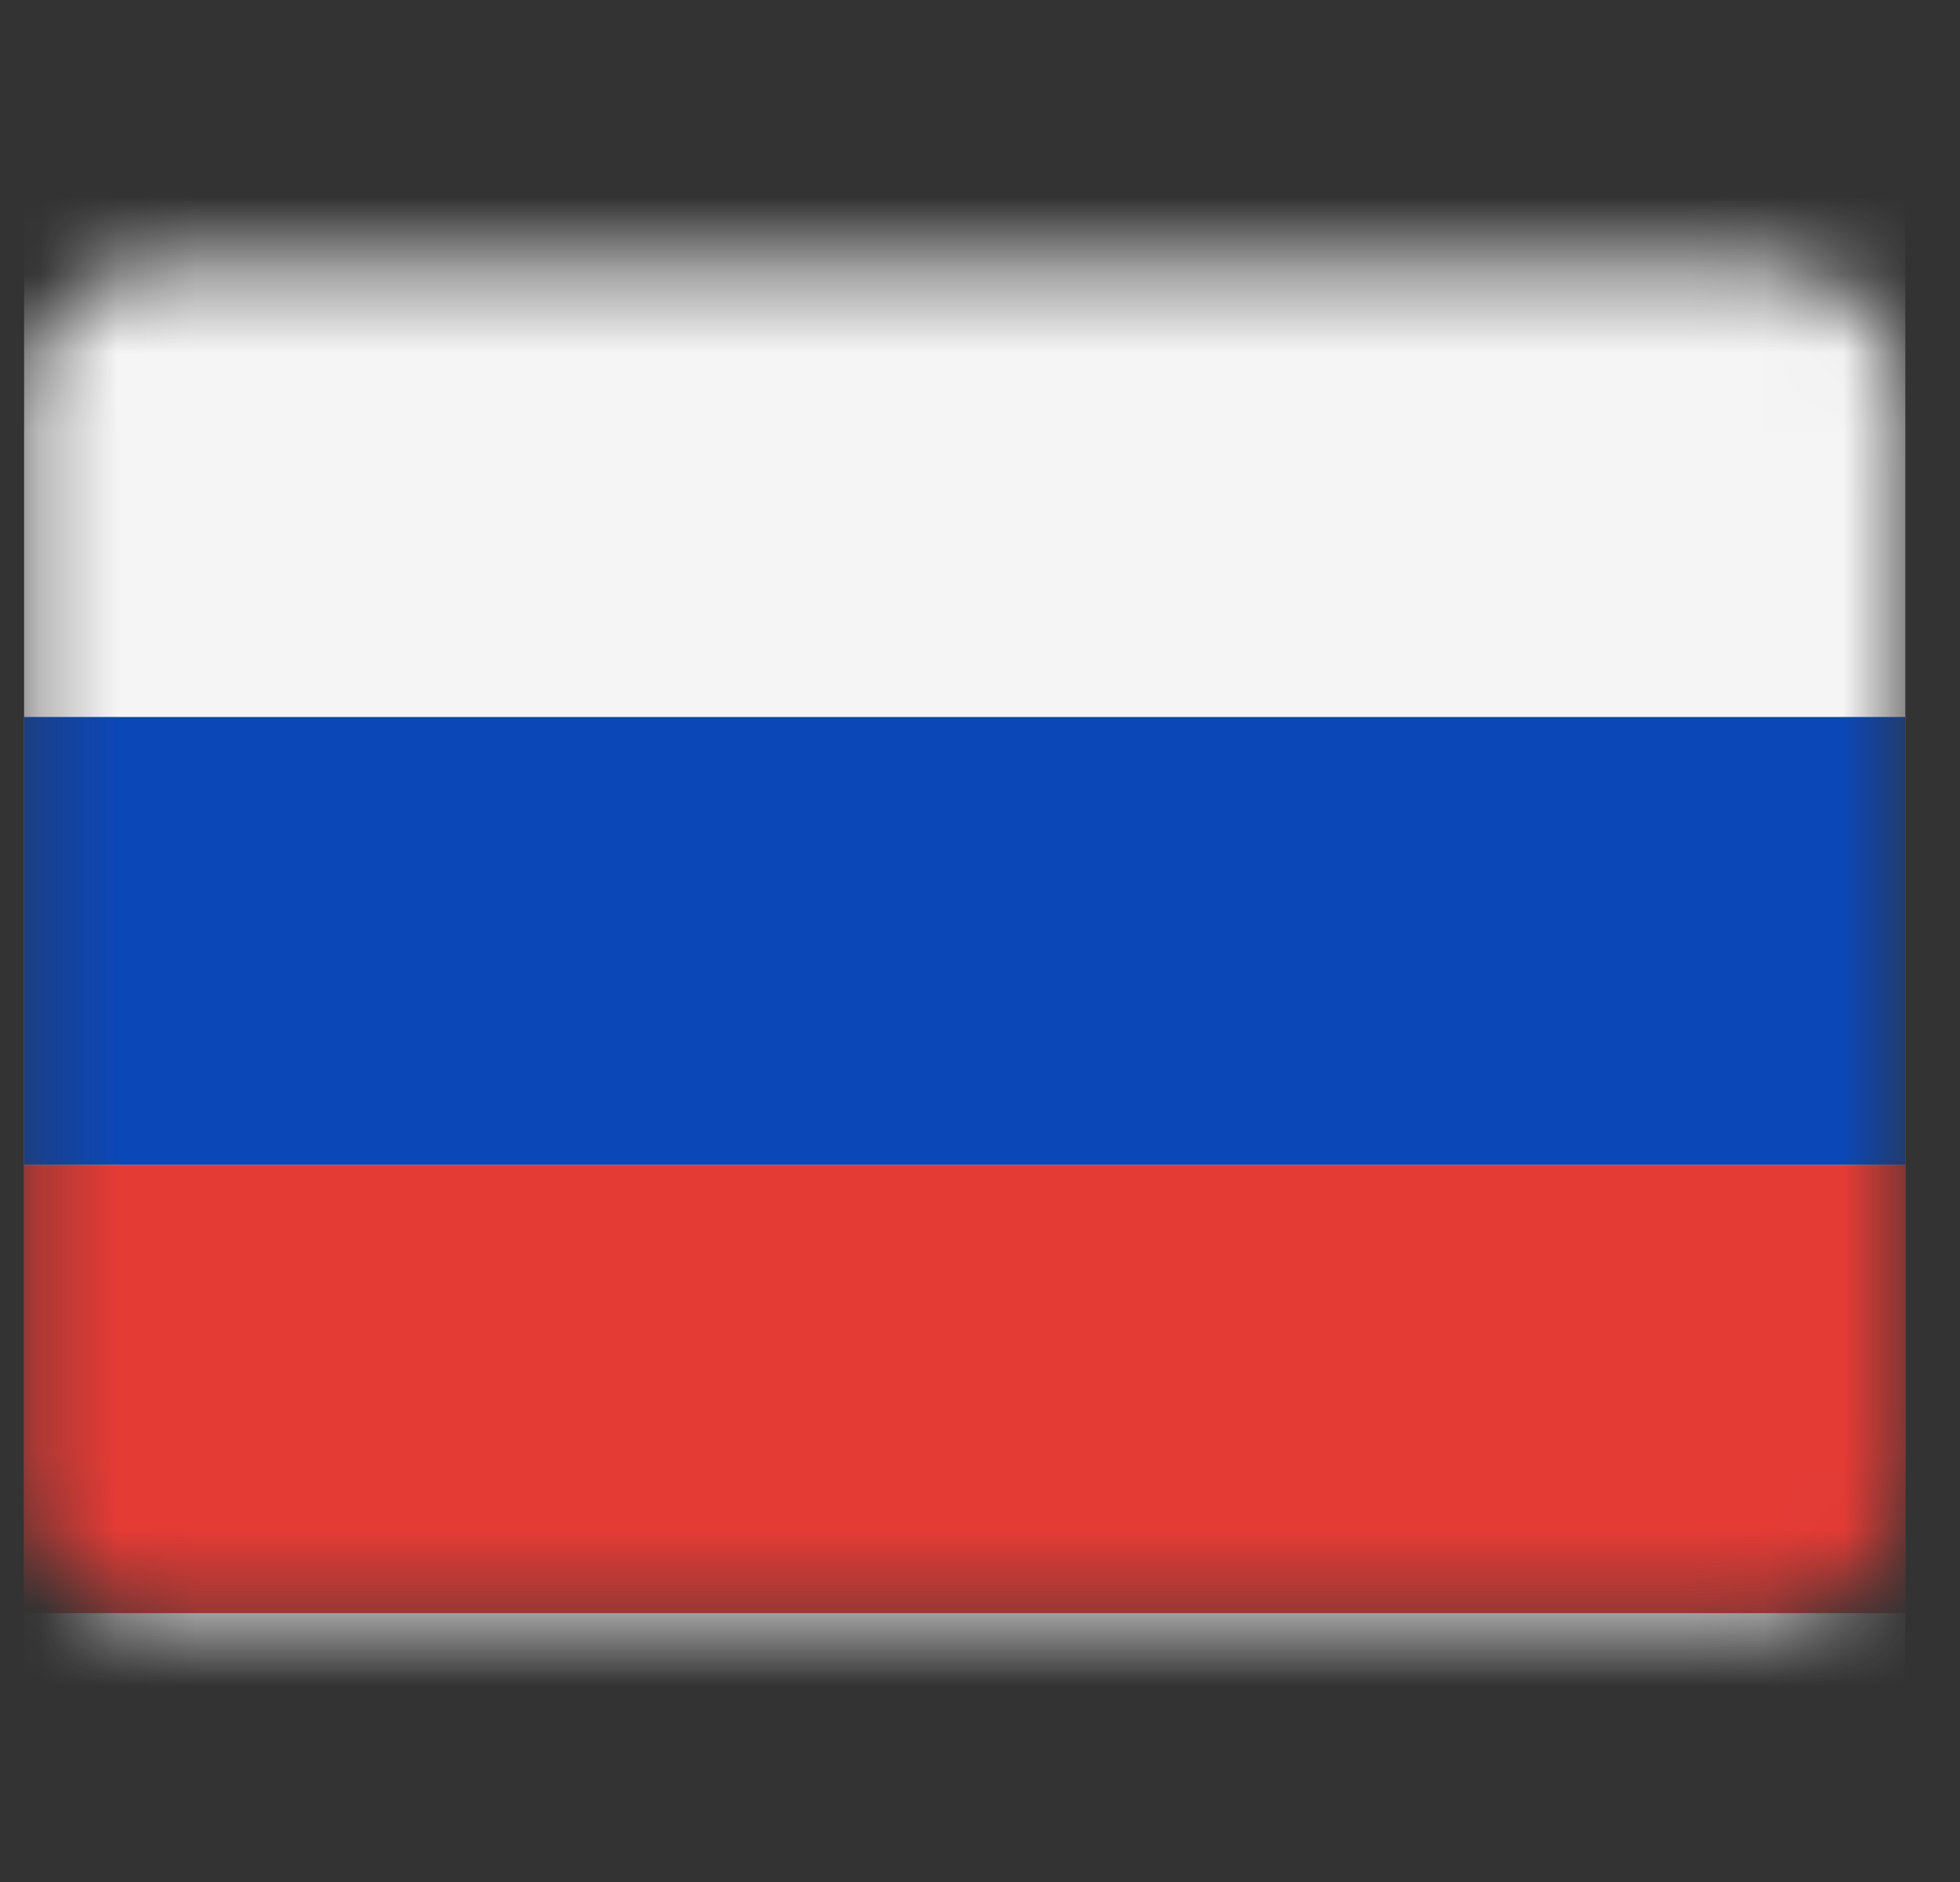 <svg width="25" height="24" viewBox="0 0 25 24" fill="none" xmlns="http://www.w3.org/2000/svg">
<rect x="0" y="0" width="25" height="24" fill="#333333" stroke="none"/>
<g clip-path="url(#clip0_1_10507)">
<mask id="mask0_1_10507" style="mask-type:luminance" maskUnits="userSpaceOnUse" x="0" y="3" width="25" height="18">
<path d="M22.59 3.429H2.019C1.072 3.429 0.305 4.196 0.305 5.143V18.857C0.305 19.804 1.072 20.572 2.019 20.572H22.59C23.537 20.572 24.305 19.804 24.305 18.857V5.143C24.305 4.196 23.537 3.429 22.59 3.429Z" fill="white"/>
</mask>
<g mask="url(#mask0_1_10507)">
<path d="M22.591 3.643H2.02C1.191 3.643 0.52 4.314 0.52 5.143V18.857C0.52 19.685 1.191 20.357 2.02 20.357H22.591C23.419 20.357 24.091 19.685 24.091 18.857V5.143C24.091 4.314 23.419 3.643 22.591 3.643Z" fill="white" stroke="#F5F5F5" stroke-width="14.286"/>
<mask id="mask1_1_10507" style="mask-type:alpha" maskUnits="userSpaceOnUse" x="-7" y="-4" width="39" height="32">
<path d="M22.591 3.643H2.02C1.191 3.643 0.52 4.314 0.52 5.143V18.857C0.52 19.685 1.191 20.357 2.02 20.357H22.591C23.419 20.357 24.091 19.685 24.091 18.857V5.143C24.091 4.314 23.419 3.643 22.591 3.643Z" fill="white" stroke="white" stroke-width="14.286"/>
</mask>
<g mask="url(#mask1_1_10507)">
<path fill-rule="evenodd" clip-rule="evenodd" d="M0.305 14.857H24.305V9.143H0.305V14.857Z" fill="#0C47B7"/>
<path fill-rule="evenodd" clip-rule="evenodd" d="M0.305 20.571H24.305V14.856H0.305V20.571Z" fill="#E53B35"/>
</g>
</g>
</g>
<defs>
<clipPath id="clip0_1_10507">
<rect width="24" height="24" fill="white" transform="translate(0.305)"/>
</clipPath>
</defs>
</svg>
